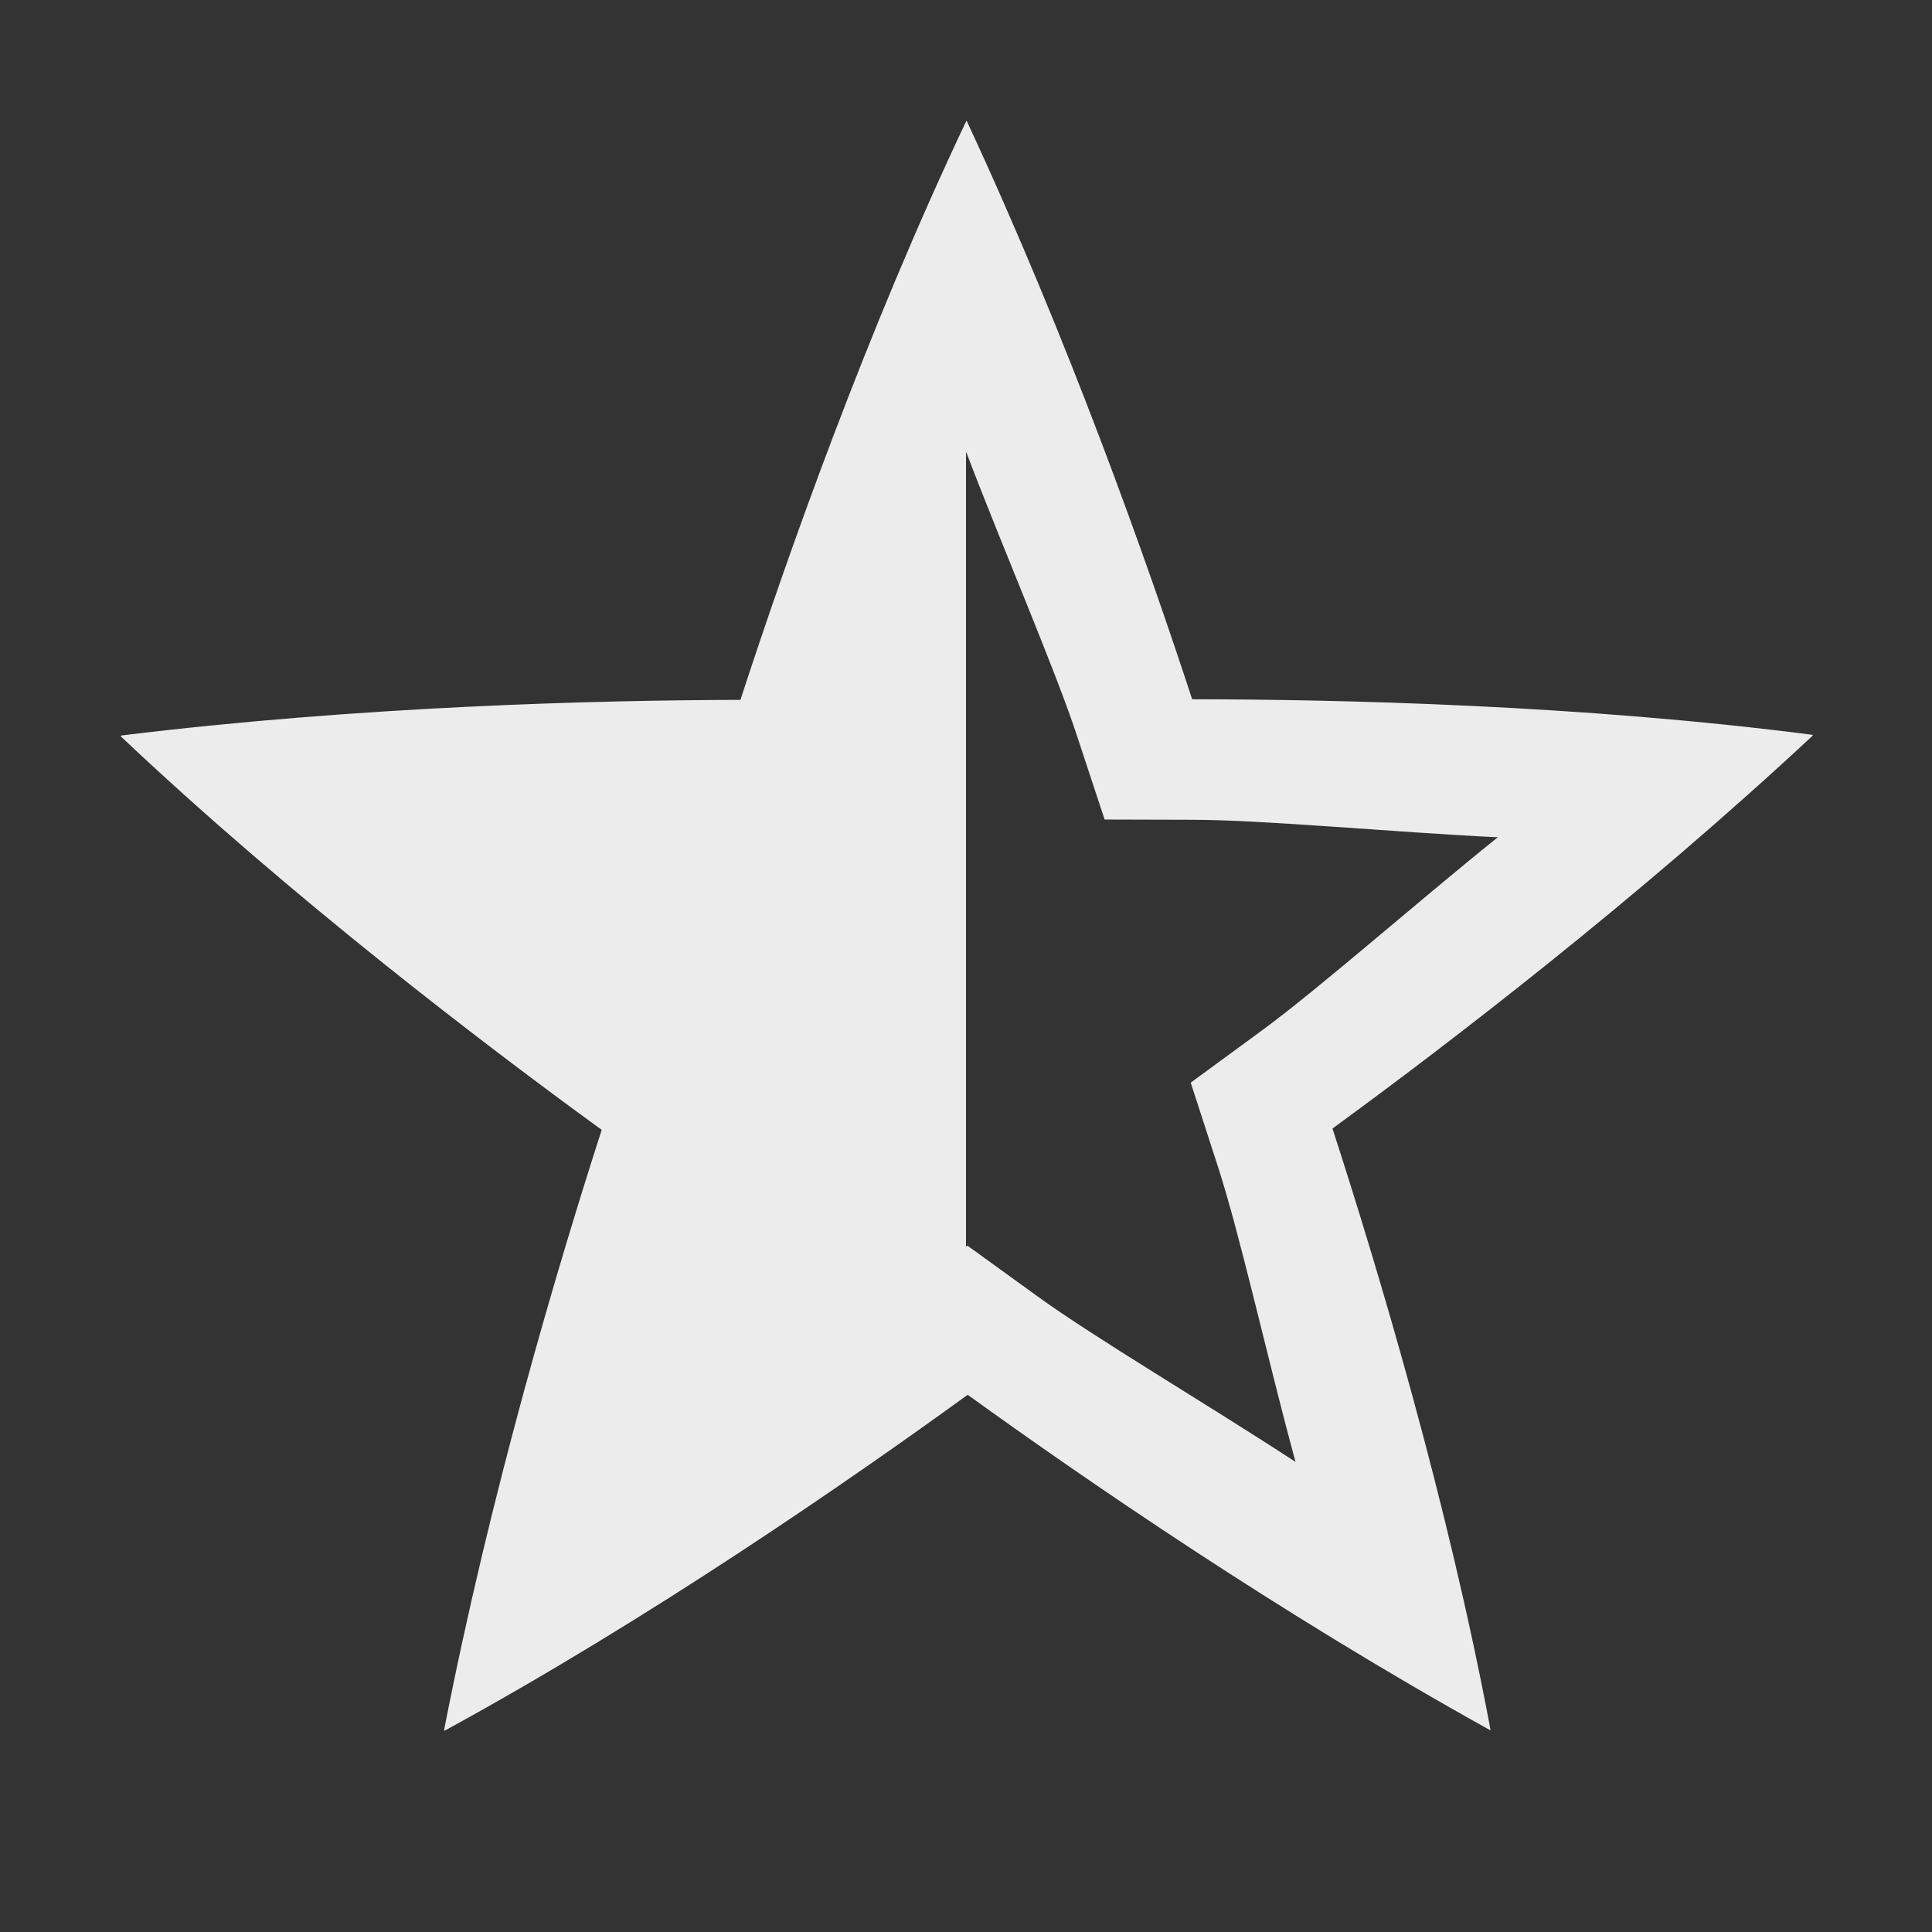 <svg xmlns="http://www.w3.org/2000/svg" width="16" height="16" version="1.1">
<rect width="100%" height="100%" fill="#333333" stroke="none"/>
<defs>
  <style id="current-color-scheme" type="text/css">
   .ColorScheme-Text { color:#ececec; } .ColorScheme-Highlight { color:#5294e2; }
  </style>
  <linearGradient id="arrongin" x1="0%" x2="0%" y1="0%" y2="100%">
   <stop offset="0%" style="stop-color:#dd9b44; stop-opacity:1"/>
   <stop offset="100%" style="stop-color:#ad6c16; stop-opacity:1"/>
  </linearGradient>
  <linearGradient id="aurora" x1="0%" x2="0%" y1="0%" y2="100%">
   <stop offset="0%" style="stop-color:#09D4DF; stop-opacity:1"/>
   <stop offset="100%" style="stop-color:#9269F4; stop-opacity:1"/>
  </linearGradient>
  <linearGradient id="fitdance" x1="0%" x2="0%" y1="0%" y2="100%">
   <stop offset="0%" style="stop-color:#1AD6AB; stop-opacity:1"/>
   <stop offset="100%" style="stop-color:#329DB6; stop-opacity:1"/>
  </linearGradient>
  <linearGradient id="oomox" x1="0%" x2="0%" y1="0%" y2="100%">
   <stop offset="0%" style="stop-color:#efefe7; stop-opacity:1"/>
   <stop offset="100%" style="stop-color:#8f8f8b; stop-opacity:1"/>
  </linearGradient>
  <linearGradient id="rainblue" x1="0%" x2="0%" y1="0%" y2="100%">
   <stop offset="0%" style="stop-color:#00F260; stop-opacity:1"/>
   <stop offset="100%" style="stop-color:#0575E6; stop-opacity:1"/>
  </linearGradient>
  <linearGradient id="sunrise" x1="0%" x2="0%" y1="0%" y2="100%">
   <stop offset="0%" style="stop-color: #FF8501; stop-opacity:1"/>
   <stop offset="100%" style="stop-color: #FFCB01; stop-opacity:1"/>
  </linearGradient>
  <linearGradient id="telinkrin" x1="0%" x2="0%" y1="0%" y2="100%">
   <stop offset="0%" style="stop-color: #b2ced6; stop-opacity:1"/>
   <stop offset="100%" style="stop-color: #6da5b7; stop-opacity:1"/>
  </linearGradient>
  <linearGradient id="60spsycho" x1="0%" x2="0%" y1="0%" y2="100%">
   <stop offset="0%" style="stop-color: #df5940; stop-opacity:1"/>
   <stop offset="25%" style="stop-color: #d8d15f; stop-opacity:1"/>
   <stop offset="50%" style="stop-color: #e9882a; stop-opacity:1"/>
   <stop offset="100%" style="stop-color: #279362; stop-opacity:1"/>
  </linearGradient>
  <linearGradient id="90ssummer" x1="0%" x2="0%" y1="0%" y2="100%">
   <stop offset="0%" style="stop-color: #f618c7; stop-opacity:1"/>
   <stop offset="20%" style="stop-color: #94ffab; stop-opacity:1"/>
   <stop offset="50%" style="stop-color: #fbfd54; stop-opacity:1"/>
   <stop offset="100%" style="stop-color: #0f83ae; stop-opacity:1"/>
  </linearGradient>
  <linearGradient id="cyberneon" x1="0%" x2="0%" y1="0%" y2="100%">
    <stop offset="0" style="stop-color:#0abdc6; stop-opacity:1"/>
    <stop offset="1" style="stop-color:#ea00d9; stop-opacity:1"/>
  </linearGradient>
 </defs>
 <g label="status" transform="translate(-313,96)">
  <path d="m 321.004,-94.998 0.002,0.002 0.002,0.002 c 0.843,1.81 1.495,3.655 1.865,4.785 1.219,10e-4 3.227,0.047 5.141,0.295 l -0.002,0.002 v 0.002 l -0.002,0.002 v 0.002 c -1.461,1.361 -3.014,2.55 -3.975,3.252 0.376,1.16 0.953,3.084 1.309,4.98 h -0.002 -0.002 -0.002 -0.002 c -1.746,-0.969 -3.358,-2.079 -4.322,-2.775 -0.987,0.716 -2.64,1.859 -4.334,2.783 v -0.002 -0.002 -0.002 l -0.002,-0.002 c 0.382,-1.96 0.94,-3.837 1.305,-4.969 -0.986,-0.717 -2.582,-1.934 -3.984,-3.26 l 0.002,-0.002 h 0.002 l 0.002,-0.002 v -0.002 c 1.982,-0.243 3.937,-0.292 5.127,-0.295 0.377,-1.159 1.044,-3.053 1.871,-4.795 z m -0.002,2.742 c -7.1e-4,0.002 -0.001,0.004 -0.002,0.006 v 6.574 l 0.012,-0.008 0.586,0.424 c 0.476,0.344 1.397,0.887 2.131,1.367 -0.233,-0.855 -0.458,-1.879 -0.645,-2.453 l -0.223,-0.688 0.584,-0.428 c 0.474,-0.347 1.275,-1.054 1.959,-1.604 -0.885,-0.043 -1.93,-0.144 -2.533,-0.145 l -0.723,-0.002 -0.227,-0.688 c -0.183,-0.558 -0.608,-1.538 -0.92,-2.357 z" style="fill:currentColor" class="ColorScheme-Text"/>
 </g>
</svg>
